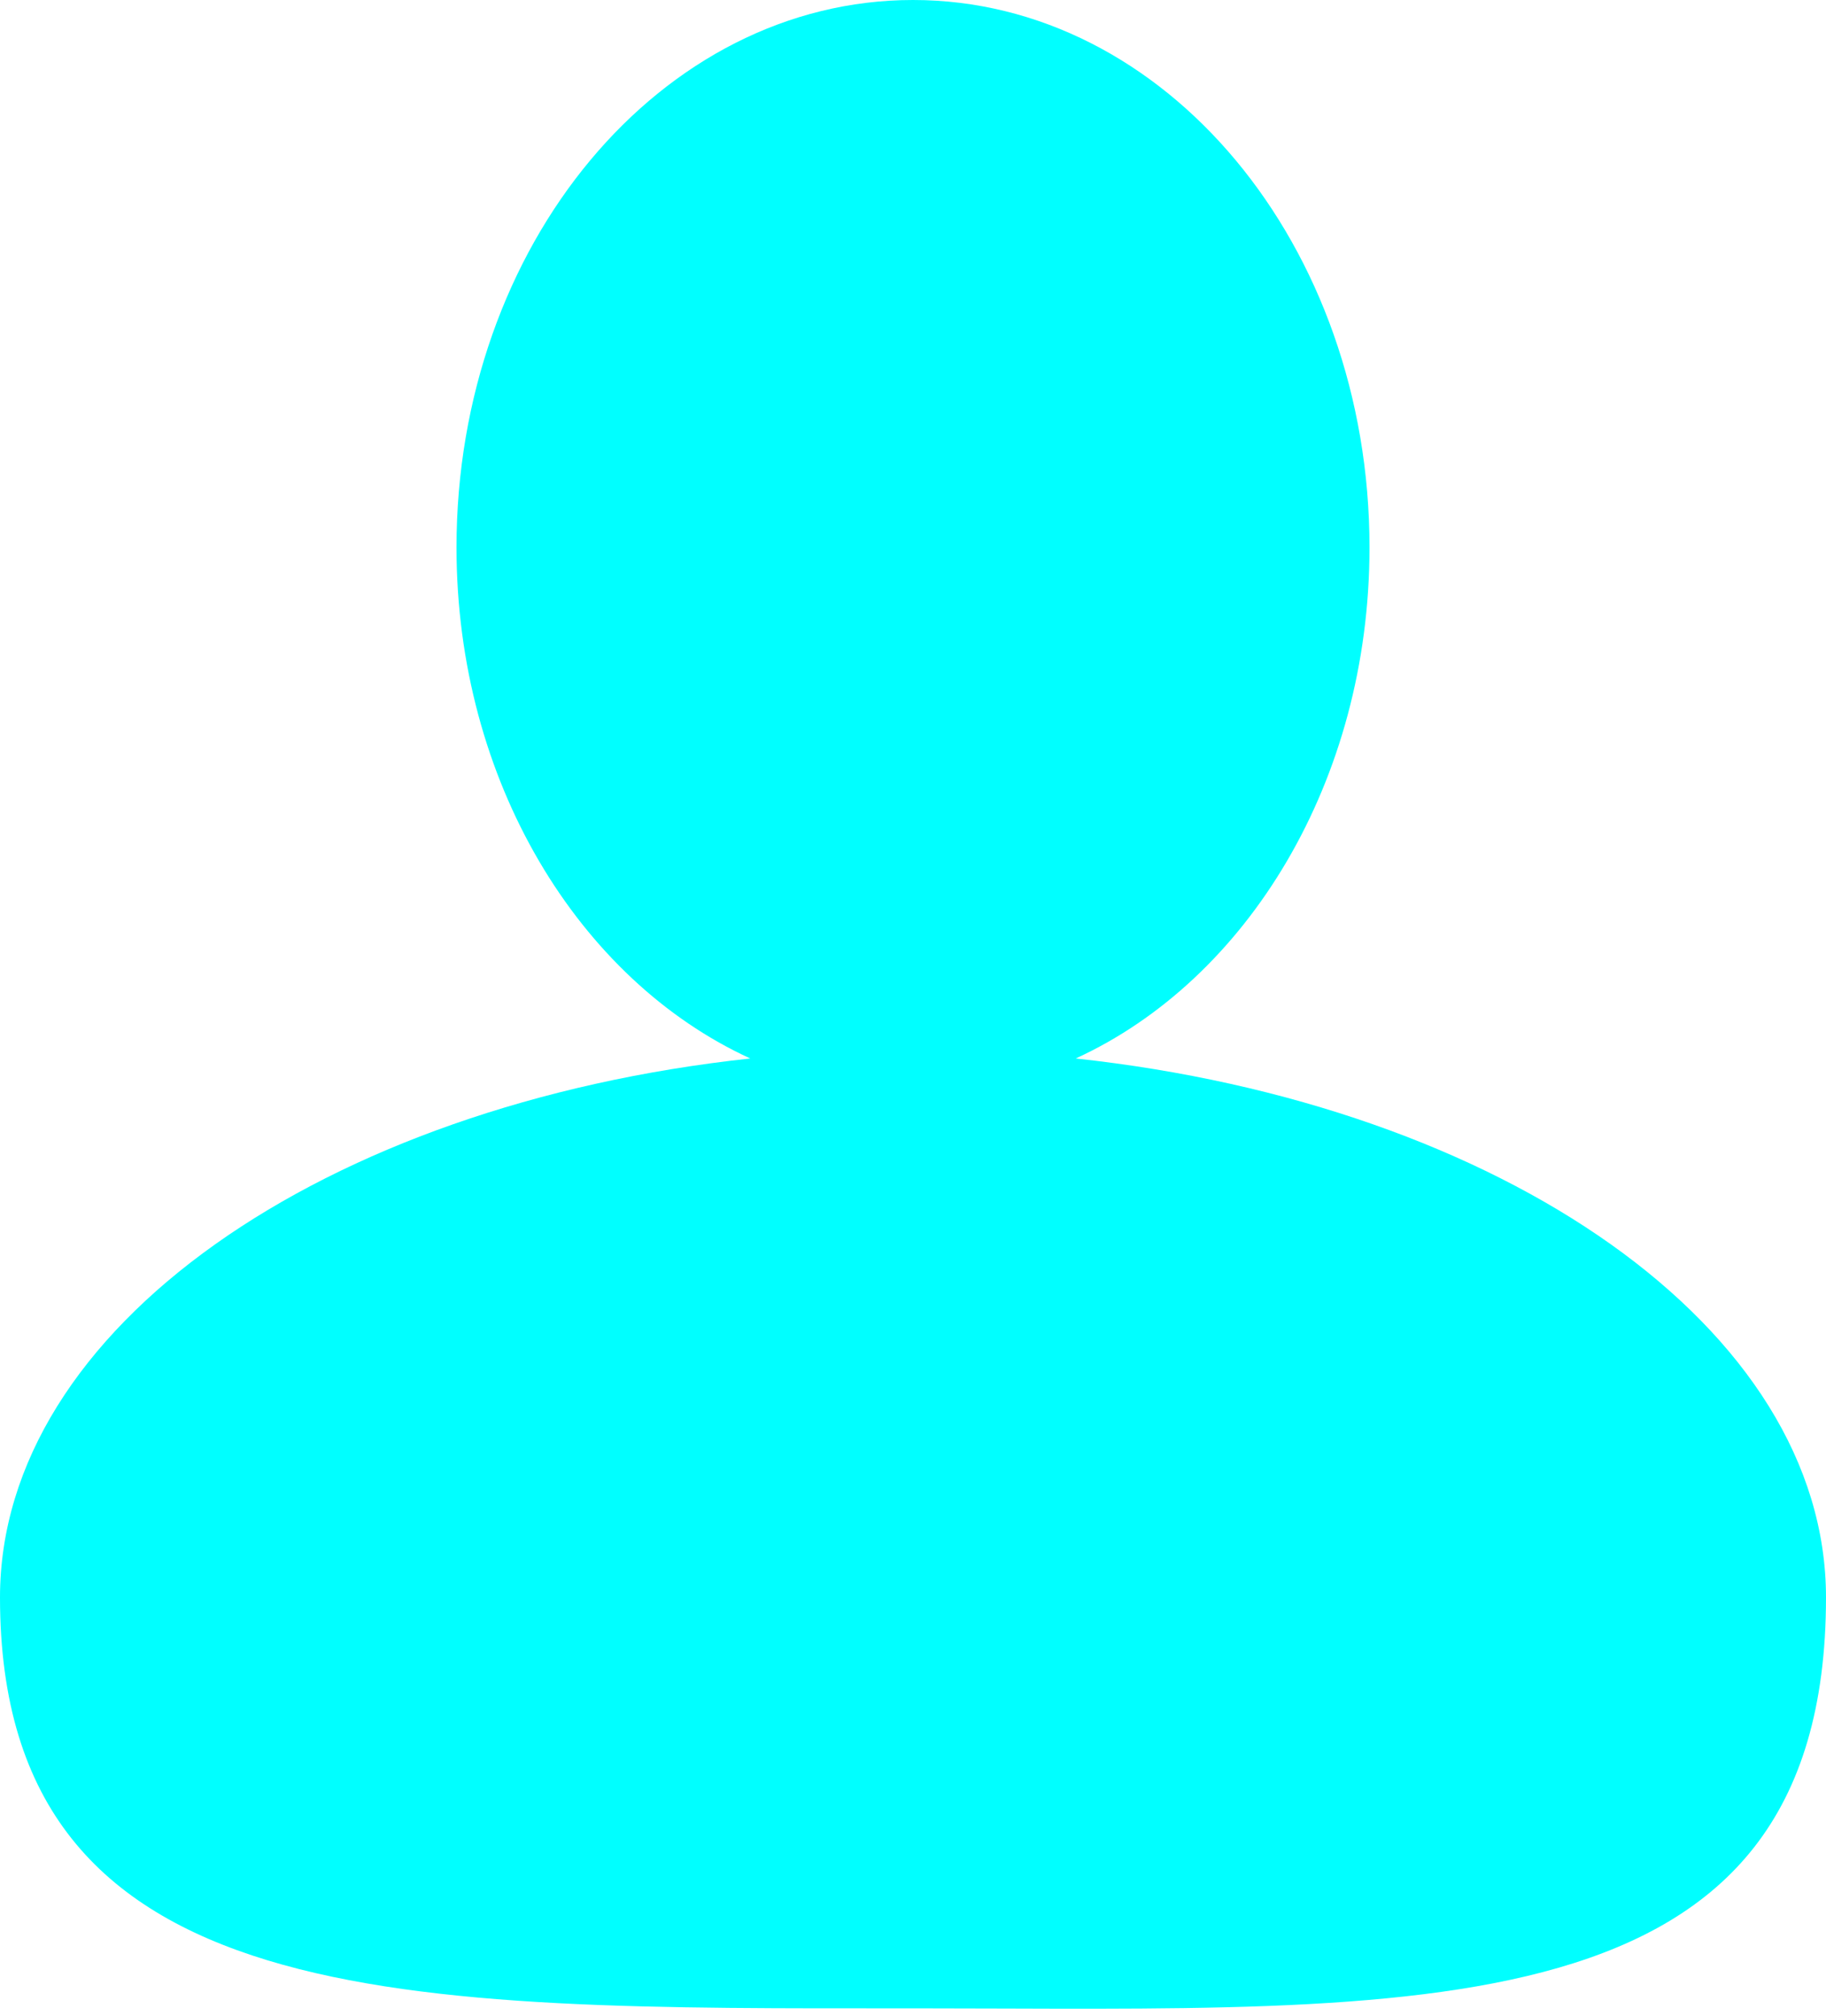<svg xmlns="http://www.w3.org/2000/svg" xmlns:xlink="http://www.w3.org/1999/xlink" preserveAspectRatio="xMidYMid" width="96" height="106" viewBox="0 0 96 106">
  <defs>
    <style>

      .cls-2 {
        fill: #00ffff;
      }
    </style>
  </defs>
  <path d="M96.000,83.981 C96.000,107.092 74.510,105.581 48.000,105.581 C21.490,105.581 -0.000,106.044 -0.000,83.981 C-0.000,69.828 17.019,58.068 39.445,55.646 C30.421,51.510 24.000,41.057 24.000,28.781 C24.000,12.886 34.745,-0.000 48.000,-0.000 C61.255,-0.000 72.000,12.886 72.000,28.781 C72.000,41.057 65.579,51.510 56.555,55.646 C78.981,58.068 96.000,69.828 96.000,83.981 Z" id="path-1" class="cls-2" fill-rule="evenodd"/>
</svg>
